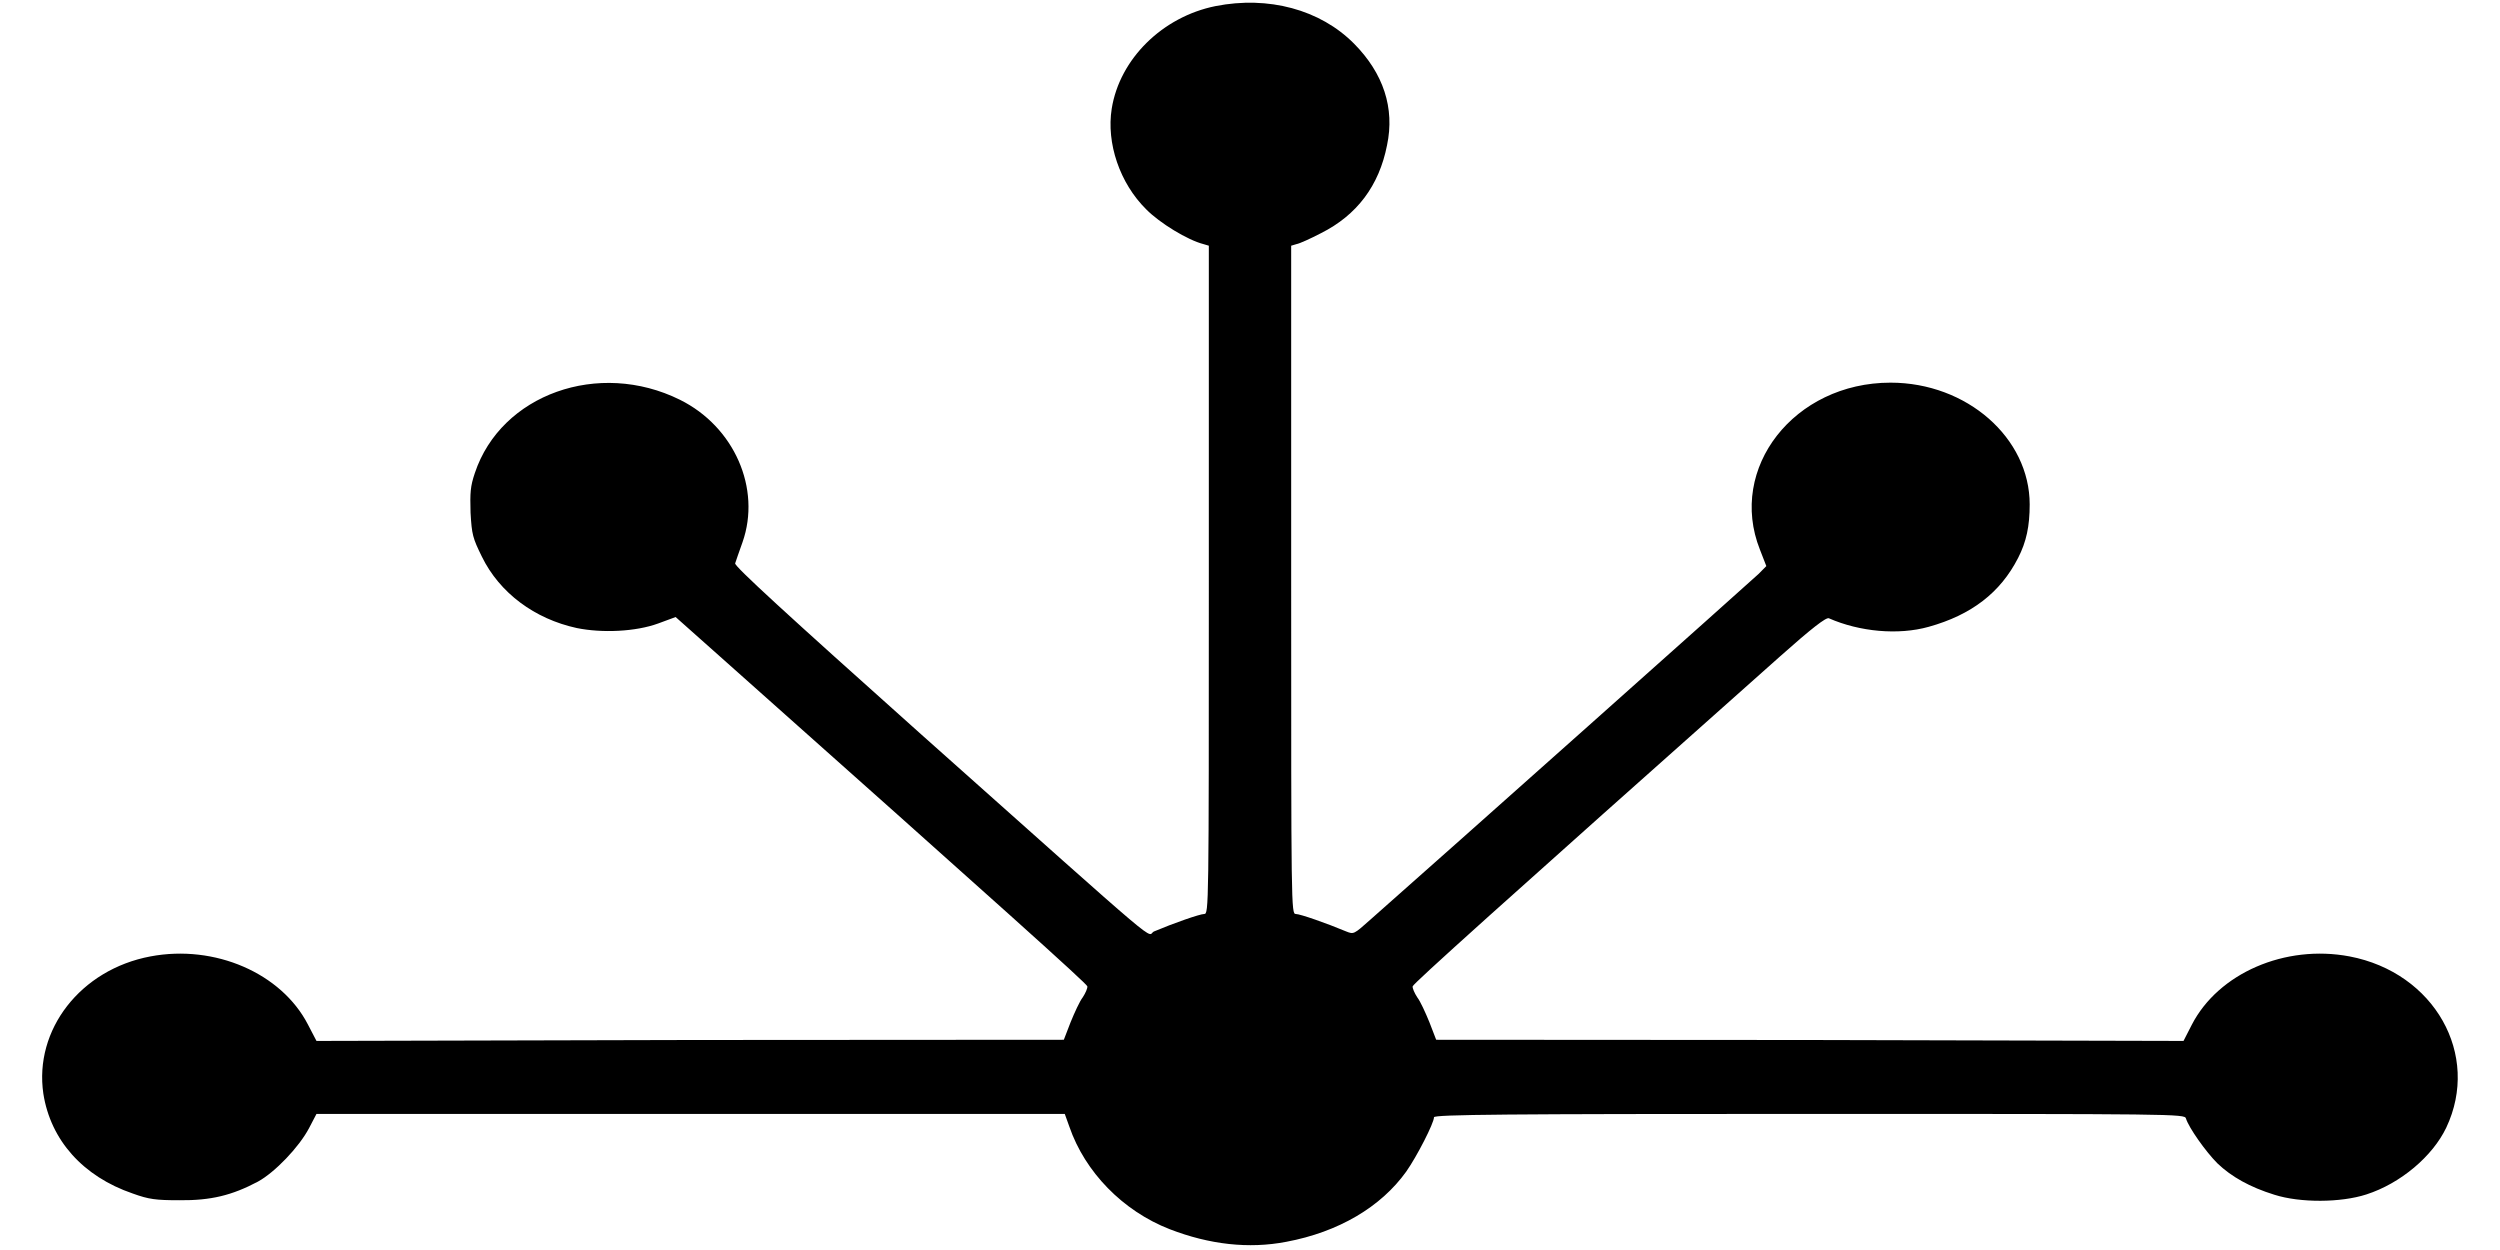 <?xml version="1.0" encoding="UTF-8"?>
<svg xmlns="http://www.w3.org/2000/svg" xmlns:xlink="http://www.w3.org/1999/xlink" width="32px" height="16px" viewBox="0 0 31 16" version="1.1">
<g id="surface1">
<path style=" stroke:none;fill-rule:nonzero;fill:rgb(0%,0%,0%);fill-opacity:1;" d="M 15.059 0.078 C 14.379 0.215 13.832 0.754 13.73 1.391 C 13.66 1.832 13.832 2.344 14.172 2.68 C 14.344 2.855 14.703 3.074 14.906 3.125 L 14.973 3.145 L 14.973 7.422 C 14.973 11.625 14.973 11.699 14.914 11.699 C 14.859 11.699 14.523 11.816 14.273 11.922 C 14.156 11.969 14.539 12.293 11.289 9.398 C 9.559 7.852 8.898 7.246 8.91 7.211 C 8.918 7.184 8.961 7.062 9.004 6.941 C 9.246 6.254 8.898 5.461 8.203 5.117 C 7.164 4.602 5.914 5.047 5.578 6.055 C 5.52 6.227 5.516 6.305 5.523 6.562 C 5.539 6.844 5.551 6.887 5.668 7.125 C 5.895 7.59 6.344 7.922 6.883 8.039 C 7.207 8.105 7.637 8.086 7.926 7.98 L 8.148 7.898 L 8.719 8.406 C 12.367 11.652 13.406 12.586 13.418 12.625 C 13.422 12.648 13.395 12.711 13.359 12.766 C 13.32 12.816 13.254 12.961 13.203 13.086 L 13.117 13.309 L 8.332 13.312 L 3.551 13.324 L 3.441 13.113 C 3.102 12.457 2.25 12.086 1.426 12.242 C 0.531 12.41 -0.066 13.18 0.055 14 C 0.148 14.594 0.562 15.059 1.199 15.277 C 1.406 15.352 1.496 15.363 1.797 15.363 C 2.199 15.367 2.469 15.301 2.801 15.125 C 3.016 15.008 3.328 14.684 3.457 14.438 L 3.551 14.258 L 13.129 14.258 L 13.188 14.422 C 13.387 15 13.871 15.5 14.473 15.734 C 14.98 15.93 15.484 15.988 15.965 15.895 C 16.633 15.77 17.176 15.449 17.5 14.996 C 17.637 14.801 17.855 14.375 17.855 14.301 C 17.855 14.266 18.781 14.258 22.656 14.258 C 27.352 14.258 27.465 14.258 27.48 14.316 C 27.516 14.434 27.734 14.742 27.883 14.891 C 28.062 15.062 28.297 15.195 28.613 15.293 C 28.945 15.398 29.461 15.395 29.789 15.289 C 30.227 15.148 30.637 14.801 30.812 14.434 C 31.254 13.5 30.66 12.449 29.574 12.242 C 28.75 12.086 27.895 12.457 27.555 13.117 L 27.449 13.324 L 22.668 13.312 L 17.883 13.309 L 17.797 13.086 C 17.746 12.961 17.68 12.816 17.641 12.766 C 17.605 12.711 17.578 12.648 17.582 12.625 C 17.594 12.586 18.625 11.656 22.289 8.398 C 22.688 8.043 22.875 7.898 22.91 7.914 C 23.301 8.086 23.797 8.133 24.188 8.023 C 24.734 7.871 25.105 7.586 25.332 7.141 C 25.438 6.934 25.48 6.734 25.48 6.457 C 25.48 5.605 24.676 4.898 23.699 4.898 C 22.465 4.898 21.613 5.992 22.027 7.035 L 22.109 7.246 L 22.008 7.348 C 21.922 7.43 17.965 10.957 17.039 11.773 C 16.828 11.961 16.828 11.961 16.73 11.922 C 16.477 11.816 16.141 11.699 16.086 11.699 C 16.027 11.699 16.027 11.625 16.027 7.422 L 16.027 3.145 L 16.094 3.125 C 16.137 3.117 16.273 3.055 16.41 2.984 C 16.867 2.754 17.152 2.379 17.254 1.859 C 17.355 1.383 17.207 0.938 16.832 0.559 C 16.398 0.121 15.734 -0.055 15.059 0.078 Z M 15.059 0.078 "/>
</g>
</svg>

